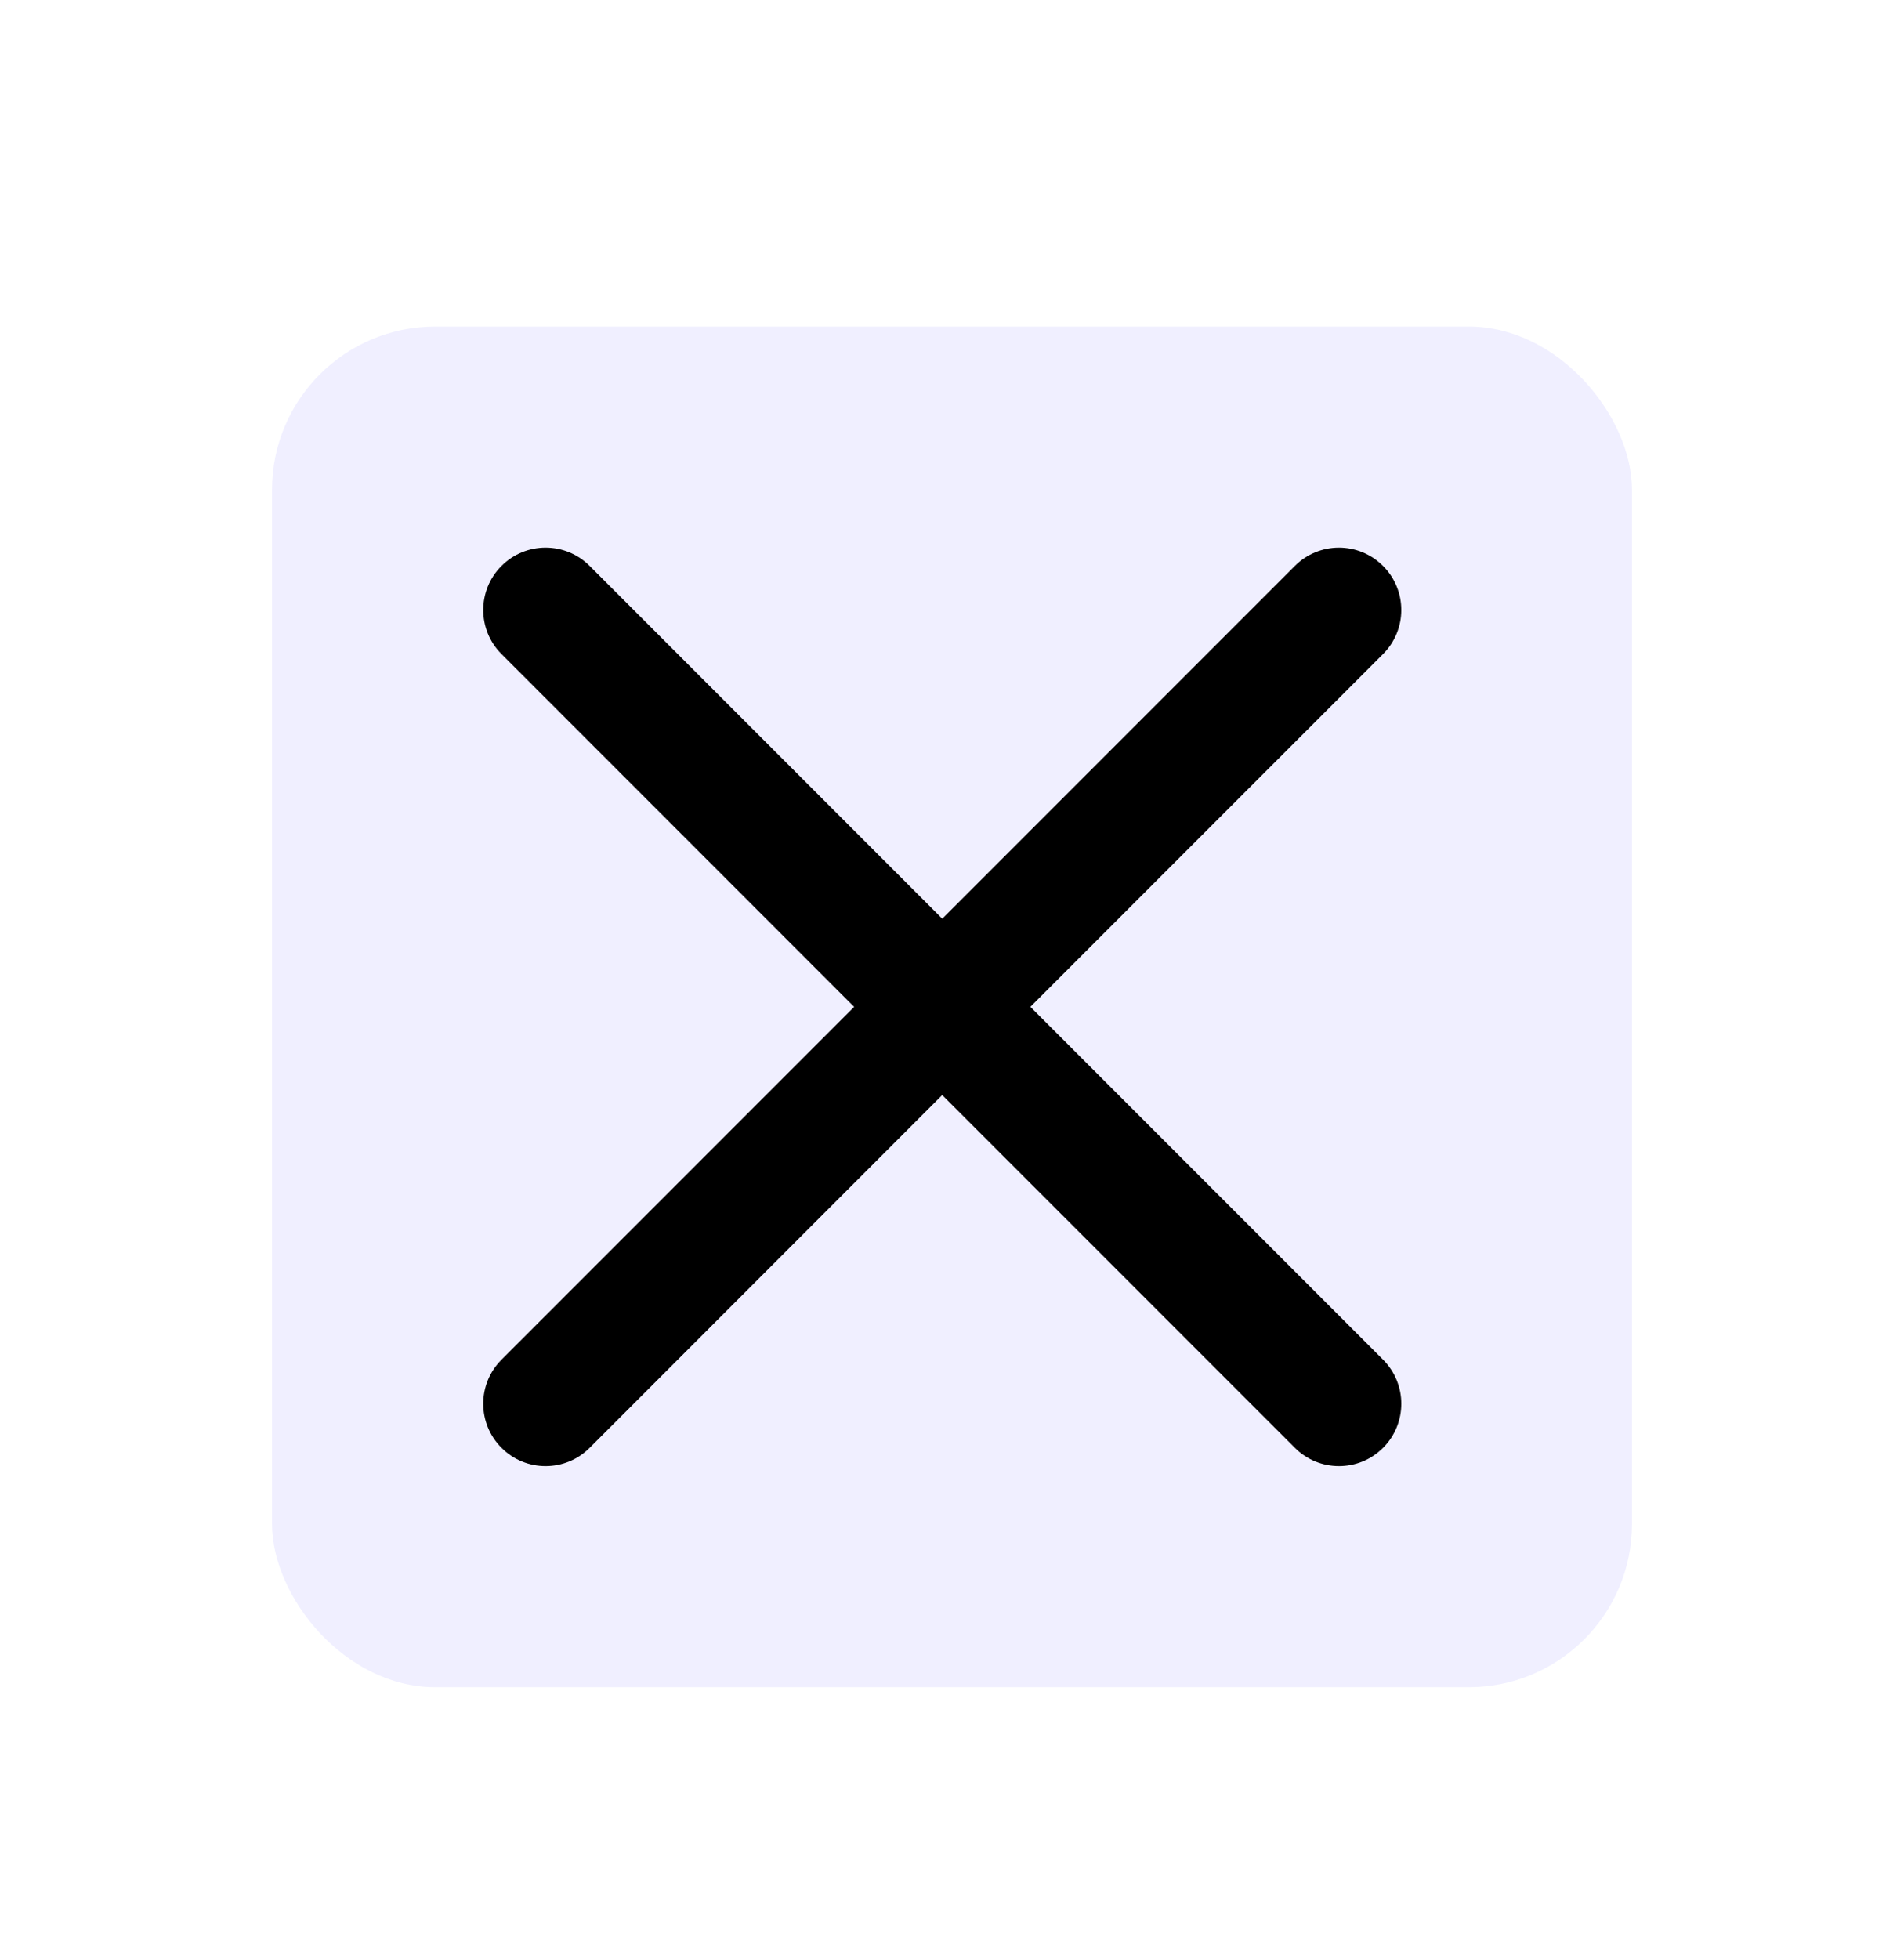 <svg width="35" height="36" viewBox="0 0 35 36" fill="none" xmlns="http://www.w3.org/2000/svg">
<g filter="url(#filter0_d)">
<rect x="5" y="4" width="25" height="25" rx="3" fill="#F0EFFF"/>
<path d="M9.219 8.398C9.666 7.95 10.392 7.95 10.839 8.398L17.321 14.88L23.803 8.398C24.25 7.95 24.976 7.95 25.423 8.398C25.871 8.845 25.871 9.571 25.423 10.018L18.941 16.499L25.424 22.982C25.871 23.429 25.871 24.155 25.424 24.602C24.976 25.05 24.251 25.05 23.803 24.602L17.32 18.12L10.839 24.602C10.392 25.05 9.666 25.05 9.219 24.602C8.771 24.155 8.771 23.429 9.219 22.982L15.701 16.5L9.219 10.018C8.771 9.571 8.771 8.845 9.219 8.398Z" fill="black"/>
</g>
<defs>
<filter id="filter0_d" x="0" y="1" width="35" height="35" filterUnits="userSpaceOnUse" color-interpolation-filters="sRGB">
<feFlood flood-opacity="0" result="BackgroundImageFix"/>
<feColorMatrix in="SourceAlpha" type="matrix" values="0 0 0 0 0 0 0 0 0 0 0 0 0 0 0 0 0 0 127 0"/>
<feOffset dy="2"/>
<feGaussianBlur stdDeviation="2.5"/>
<feColorMatrix type="matrix" values="0 0 0 0 0 0 0 0 0 0 0 0 0 0 0 0 0 0 0.1 0"/>
<feBlend mode="normal" in2="BackgroundImageFix" result="effect1_dropShadow"/>
<feBlend mode="normal" in="SourceGraphic" in2="effect1_dropShadow" result="shape"/>
</filter>
</defs>
</svg>
